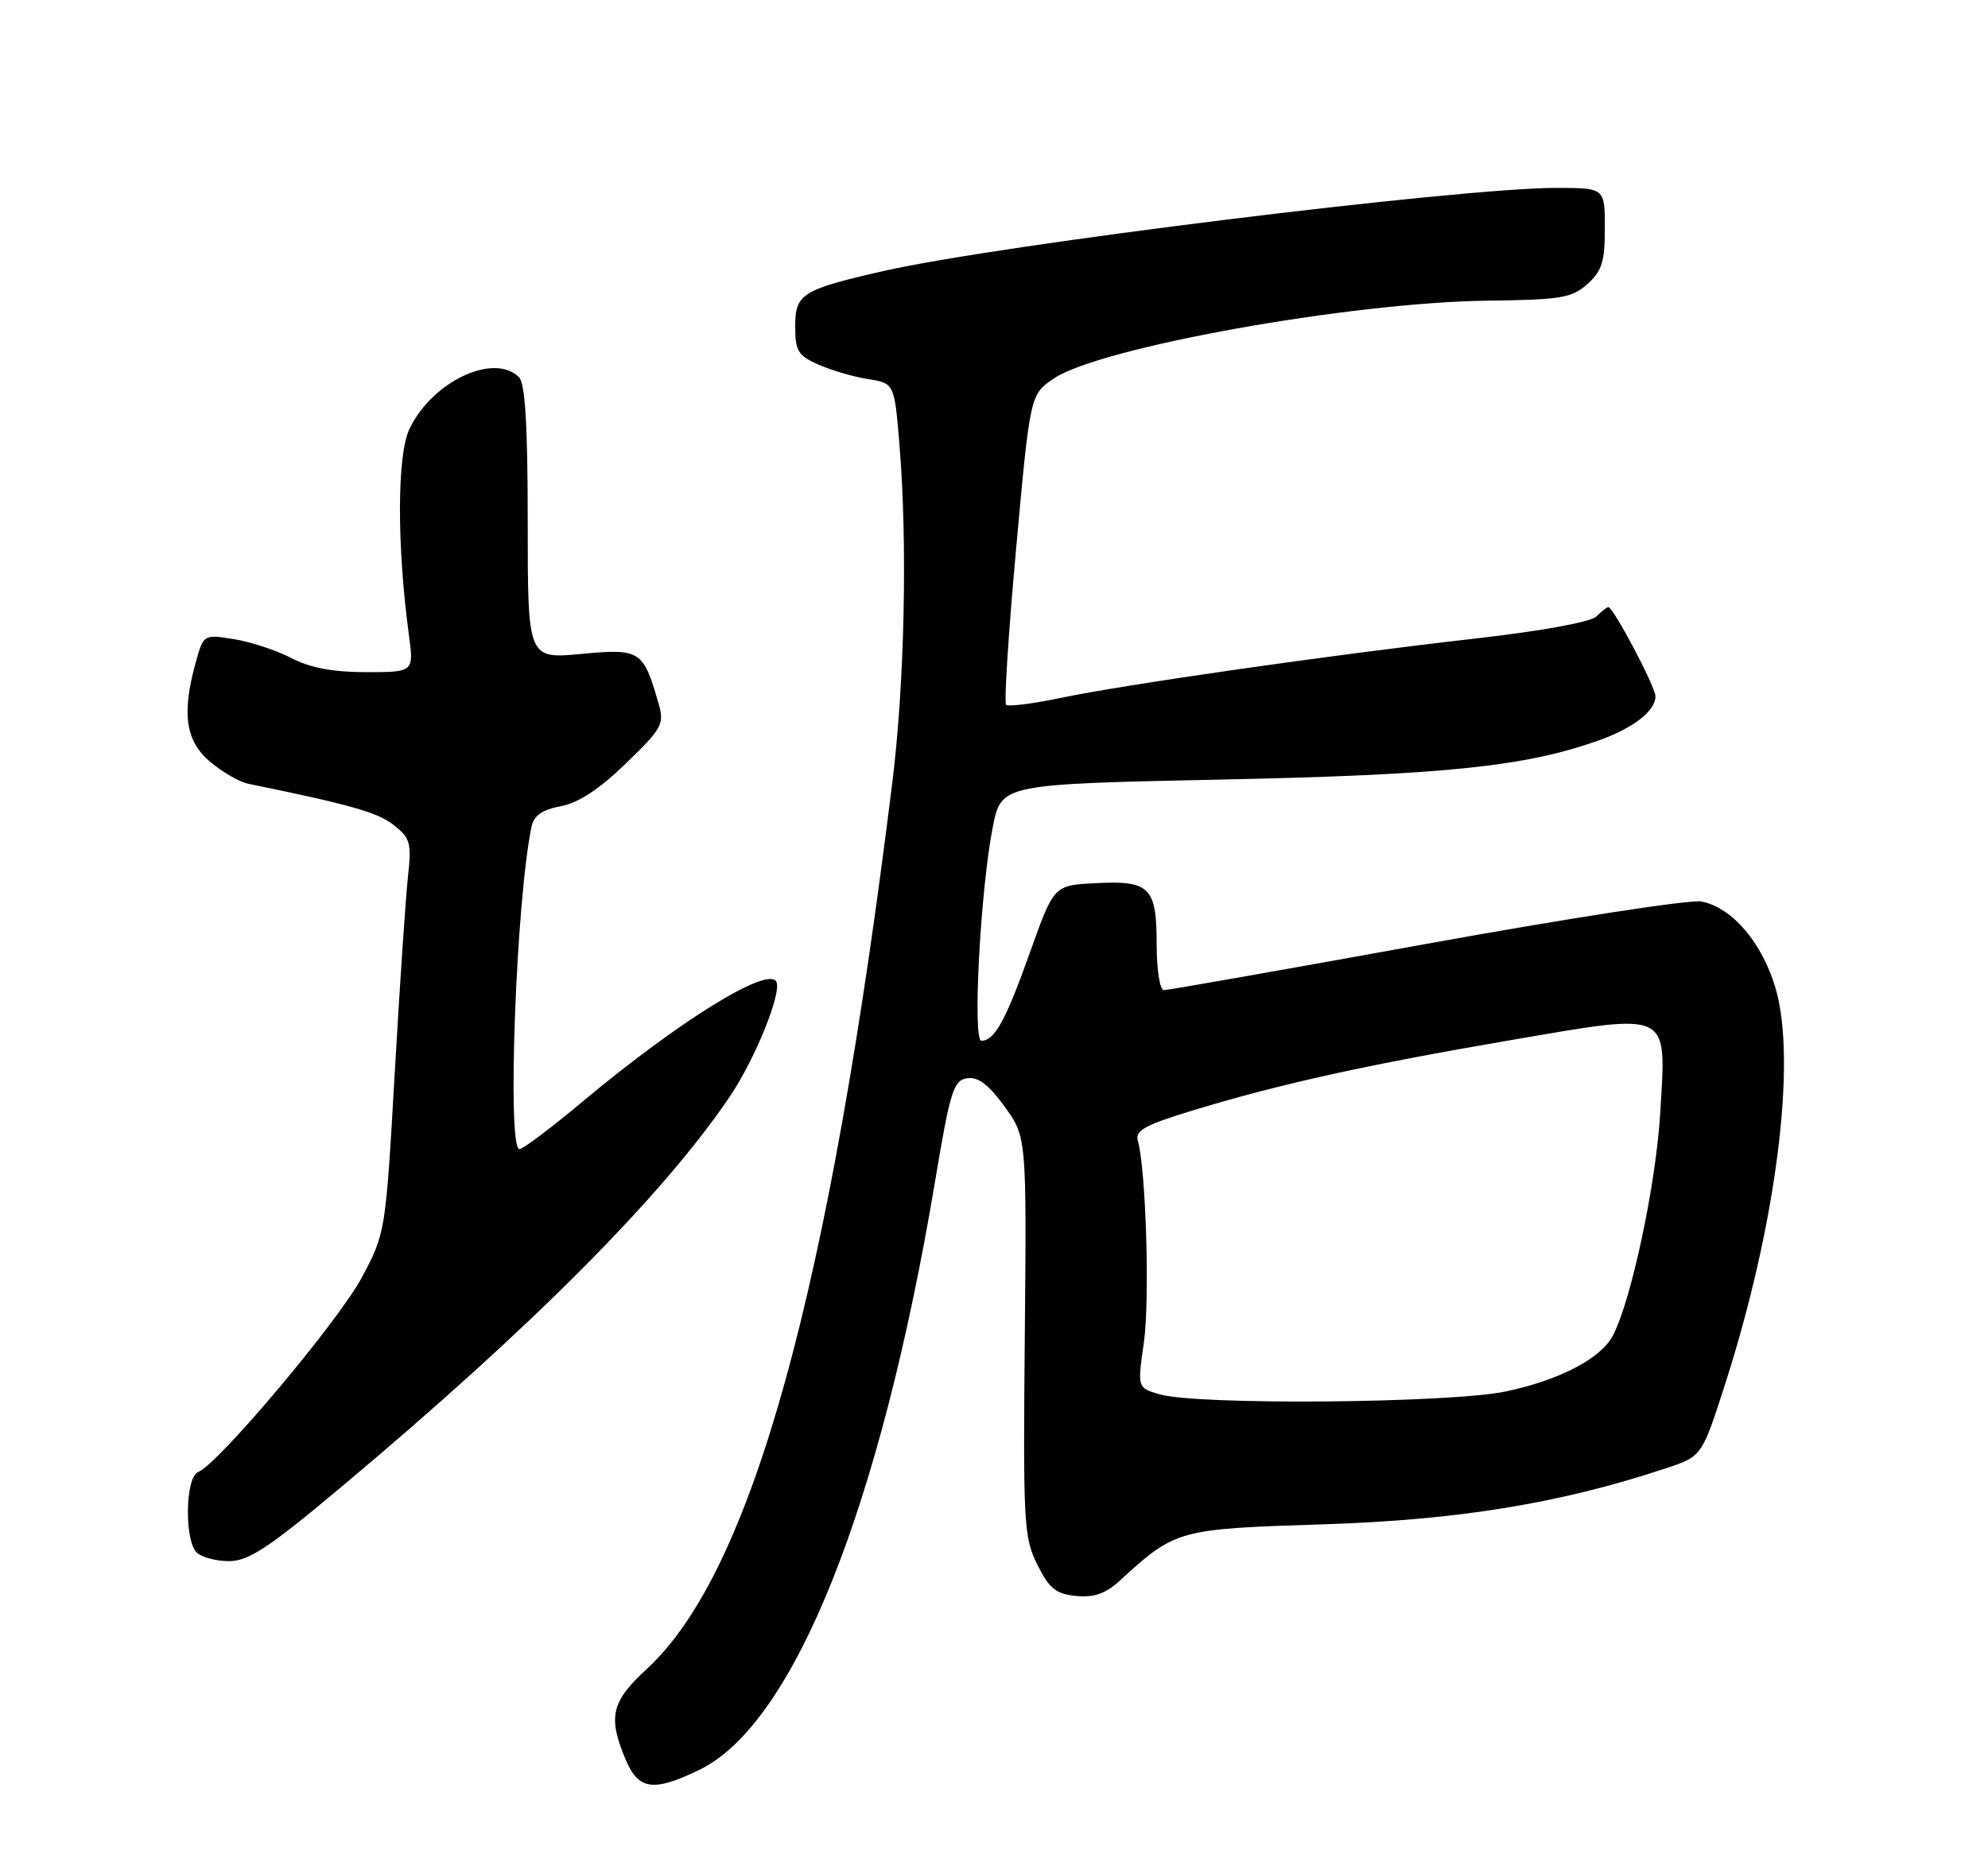 <?xml version="1.0" encoding="UTF-8" standalone="no"?>
<!DOCTYPE svg PUBLIC "-//W3C//DTD SVG 1.1//EN" "http://www.w3.org/Graphics/SVG/1.1/DTD/svg11.dtd" >
<svg xmlns="http://www.w3.org/2000/svg" xmlns:xlink="http://www.w3.org/1999/xlink" version="1.1" viewBox="0 0 275 256">
 <g >
 <path fill="currentColor"
d=" M 96.74 244.88 C 109.79 238.57 121.78 208.63 129.34 163.50 C 131.44 150.92 131.90 149.47 133.79 149.19 C 135.31 148.96 136.75 150.06 138.96 153.10 C 142.01 157.32 142.01 157.32 141.76 184.91 C 141.52 210.79 141.62 212.75 143.50 216.50 C 145.16 219.82 146.07 220.55 148.87 220.82 C 151.34 221.06 152.94 220.50 154.87 218.73 C 162.61 211.63 162.92 211.55 183.00 210.91 C 201.70 210.32 215.89 208.00 230.46 203.15 C 235.43 201.50 235.43 201.50 238.66 191.43 C 245.70 169.47 248.58 146.93 245.63 136.79 C 243.79 130.45 239.60 125.54 235.34 124.73 C 233.83 124.44 216.71 127.08 197.30 130.60 C 177.89 134.12 161.55 137.00 161.00 137.00 C 160.44 137.00 160.00 134.22 160.00 130.62 C 160.00 122.73 159.05 121.80 151.47 122.20 C 145.78 122.50 145.78 122.50 142.46 131.82 C 139.10 141.24 137.58 144.00 135.75 144.00 C 134.51 144.00 135.62 123.07 137.33 114.45 C 138.50 108.50 138.50 108.50 169.00 107.86 C 199.78 107.22 210.87 106.07 220.98 102.51 C 225.91 100.77 229.00 98.39 229.00 96.33 C 229.00 95.03 223.17 84.00 222.48 84.00 C 222.29 84.00 221.55 84.59 220.82 85.30 C 220.04 86.07 213.16 87.32 204.00 88.36 C 184.29 90.59 155.54 94.71 146.60 96.59 C 142.81 97.38 139.46 97.80 139.17 97.51 C 138.88 97.22 139.51 87.44 140.57 75.78 C 142.50 54.58 142.50 54.58 145.79 52.36 C 152.20 48.05 186.93 41.82 205.83 41.60 C 215.91 41.48 217.42 41.23 219.58 39.31 C 221.59 37.51 222.00 36.22 222.00 31.58 C 222.00 26.00 222.00 26.00 215.25 26.00 C 201.80 26.00 138.22 33.86 122.26 37.49 C 110.94 40.07 110.00 40.65 110.00 45.14 C 110.00 48.57 110.38 49.20 113.25 50.46 C 115.04 51.25 118.13 52.15 120.11 52.46 C 123.73 53.04 123.73 53.04 124.44 61.77 C 125.54 75.29 125.13 94.52 123.45 108.13 C 114.74 178.71 104.01 217.52 89.50 230.89 C 84.56 235.44 84.07 237.52 86.51 243.38 C 88.31 247.68 90.34 247.98 96.74 244.88 Z  M 47.14 205.80 C 73.56 183.66 91.73 165.39 100.99 151.67 C 104.52 146.42 108.23 137.19 107.37 135.79 C 106.10 133.73 93.84 141.34 80.61 152.40 C 76.27 156.03 72.33 159.00 71.86 159.00 C 70.11 159.00 71.40 124.45 73.53 114.36 C 73.85 112.84 75.01 112.03 77.58 111.55 C 80.01 111.09 82.91 109.19 86.57 105.64 C 91.60 100.78 91.92 100.19 91.10 97.34 C 88.98 89.97 88.58 89.71 80.41 90.48 C 73.00 91.17 73.00 91.17 73.00 72.29 C 73.00 58.93 72.65 53.05 71.80 52.20 C 68.33 48.73 59.75 52.79 56.63 59.37 C 54.92 62.96 54.89 75.38 56.55 87.75 C 57.26 93.00 57.26 93.00 50.66 93.00 C 46.06 93.00 42.92 92.41 40.28 91.04 C 38.20 89.96 34.62 88.79 32.33 88.43 C 28.16 87.77 28.16 87.78 27.08 91.63 C 25.11 98.74 25.66 102.54 29.08 105.41 C 30.77 106.84 33.13 108.20 34.33 108.44 C 48.43 111.33 52.24 112.40 54.43 114.13 C 56.77 115.96 56.95 116.62 56.43 121.32 C 56.12 124.17 55.29 136.42 54.60 148.54 C 53.34 170.48 53.32 170.62 50.06 176.74 C 46.84 182.78 30.16 202.62 27.41 203.67 C 25.64 204.35 25.48 213.08 27.20 214.80 C 27.86 215.46 29.88 216.00 31.68 216.00 C 34.39 216.00 37.13 214.19 47.14 205.80 Z  M 160.41 192.92 C 157.33 192.03 157.33 192.03 158.23 185.76 C 159.07 179.95 158.52 161.68 157.39 157.80 C 156.99 156.42 158.46 155.62 165.20 153.58 C 177.20 149.94 189.10 147.32 208.78 143.95 C 231.35 140.09 230.49 139.69 229.67 153.86 C 229.09 163.81 225.63 180.09 223.08 184.85 C 221.40 187.99 215.69 190.96 208.32 192.52 C 200.63 194.15 165.66 194.45 160.41 192.92 Z "/>
</g>
</svg>